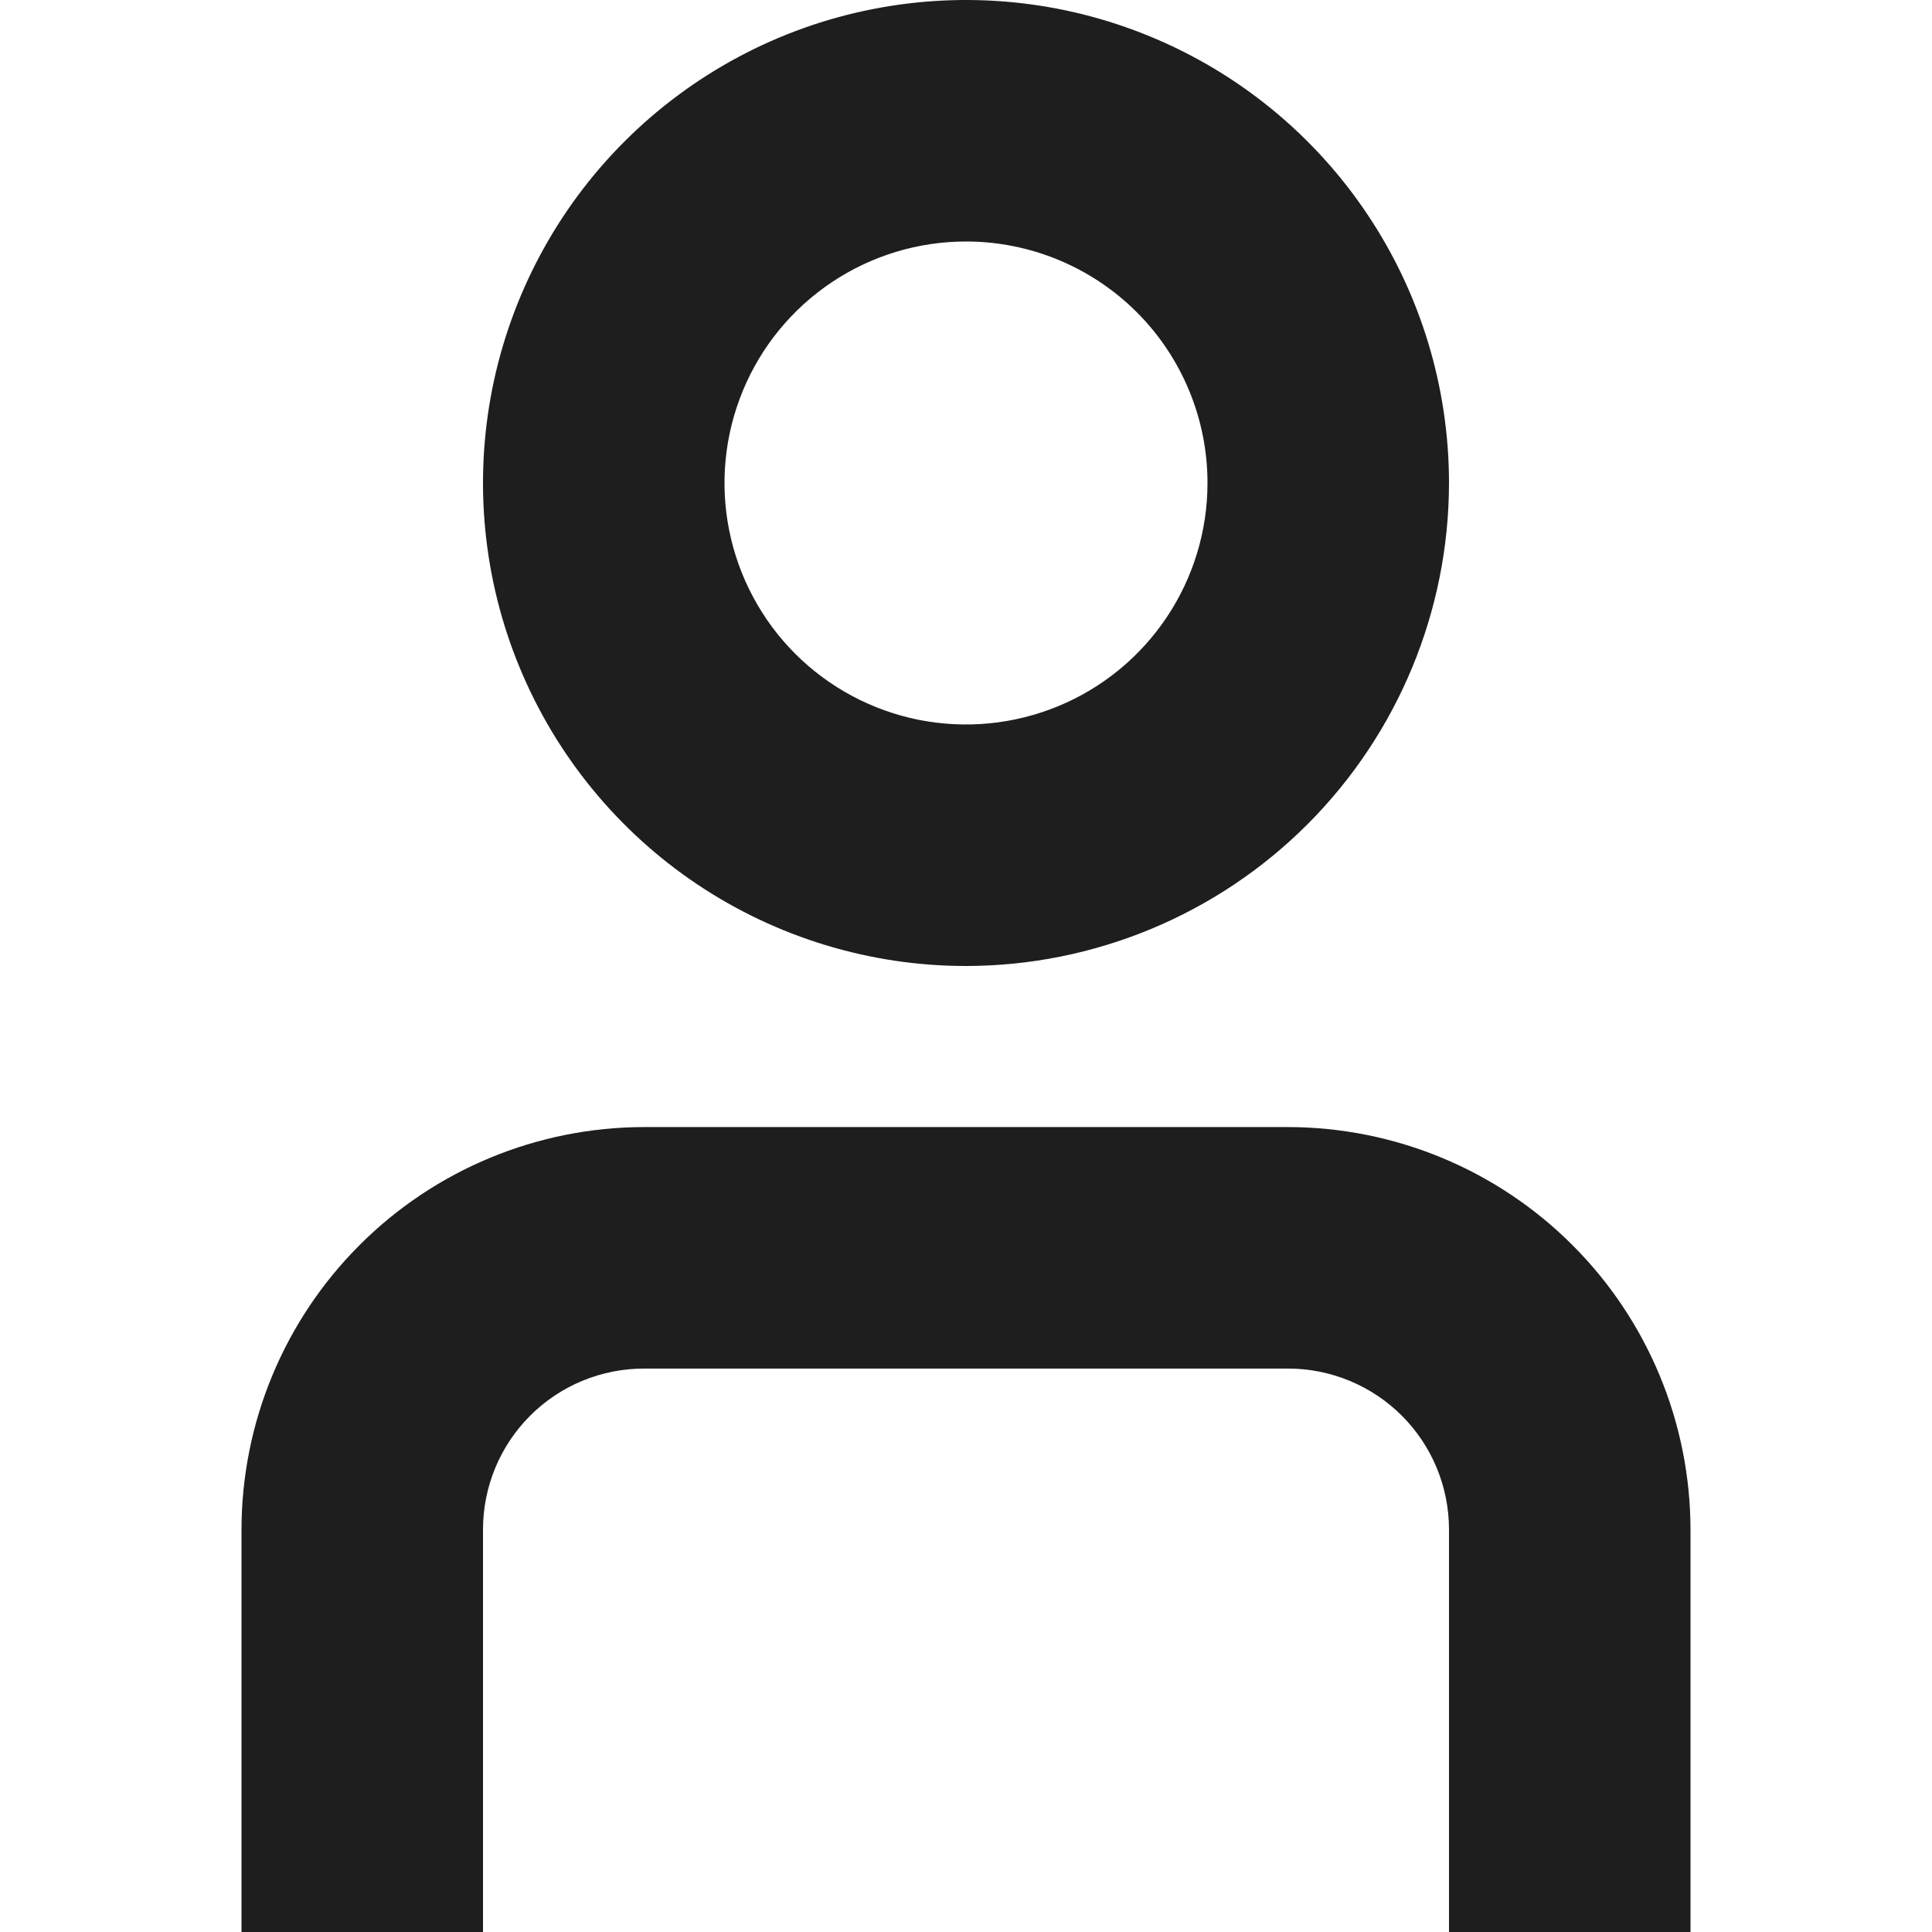 <svg width="30" height="30" viewBox="0 0 30 30" fill="none" xmlns="http://www.w3.org/2000/svg">
<g clip-path="url(#clip0_20_268)">
<path d="M26.25 30.001H22.5V23.751C22.5 23.088 22.237 22.452 21.768 21.983C21.299 21.514 20.663 21.251 20 21.251H10C9.337 21.251 8.701 21.514 8.232 21.983C7.763 22.452 7.5 23.088 7.5 23.751V30.001H3.75V23.751C3.752 22.094 4.411 20.505 5.583 19.334C6.754 18.162 8.343 17.503 10 17.501H20C21.657 17.503 23.246 18.162 24.417 19.334C25.589 20.505 26.248 22.094 26.25 23.751V30.001Z" fill="#1E1E1E"/>
<path d="M15 15C13.517 15 12.067 14.56 10.833 13.736C9.6 12.912 8.639 11.741 8.071 10.37C7.503 9 7.355 7.492 7.644 6.037C7.934 4.582 8.648 3.245 9.697 2.197C10.746 1.148 12.082 0.433 13.537 0.144C14.992 -0.145 16.5 0.003 17.87 0.571C19.241 1.138 20.412 2.1 21.236 3.333C22.06 4.566 22.5 6.017 22.5 7.5C22.498 9.488 21.707 11.395 20.301 12.801C18.895 14.207 16.989 14.998 15 15V15ZM15 3.75C14.258 3.75 13.533 3.97 12.917 4.382C12.3 4.794 11.819 5.38 11.536 6.065C11.252 6.75 11.177 7.504 11.322 8.231C11.467 8.959 11.824 9.627 12.348 10.152C12.873 10.676 13.541 11.033 14.268 11.178C14.996 11.322 15.75 11.248 16.435 10.964C17.12 10.681 17.706 10.2 18.118 9.583C18.53 8.967 18.75 8.242 18.75 7.5C18.75 6.505 18.355 5.551 17.652 4.848C16.948 4.145 15.995 3.75 15 3.75Z" fill="#1E1E1E"/>
</g>
<defs>
<clipPath id="clip0_20_268">
<rect width="30" height="30" fill="white"/>
</clipPath>
</defs>
</svg>
